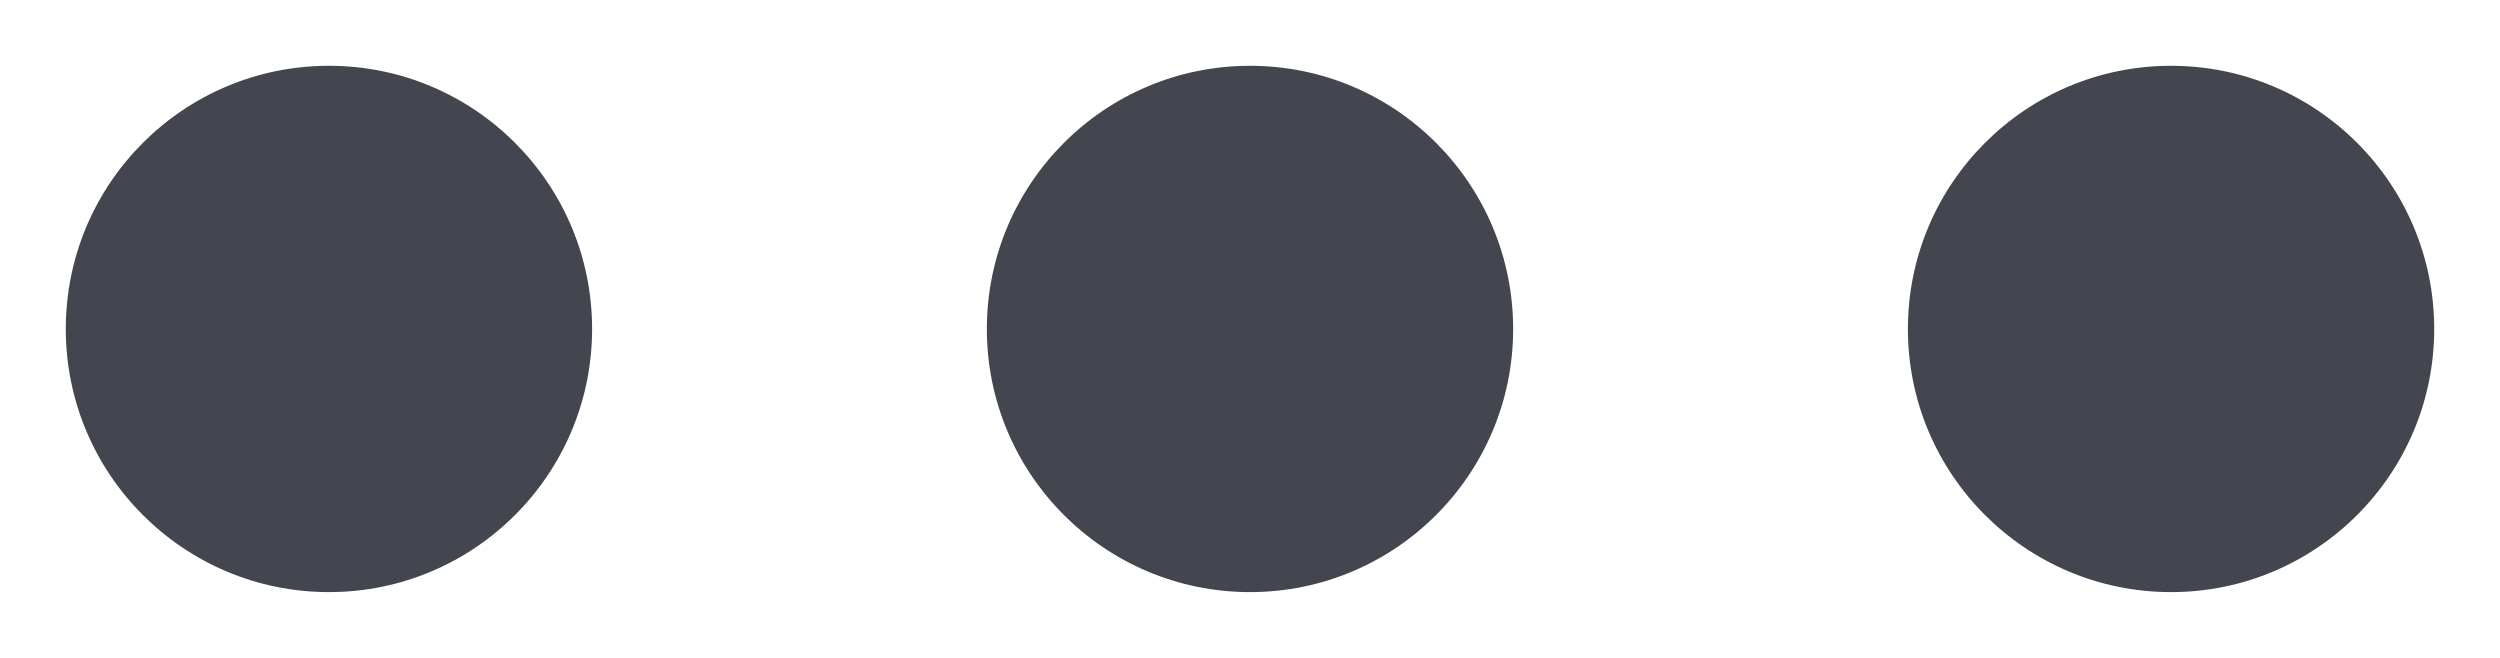 <svg width="19" height="5" viewBox="0 0 19 5" fill="none" xmlns="http://www.w3.org/2000/svg">
<circle cx="2.5" cy="2.5" r="2" fill="#43464E"/>
<circle cx="9.5" cy="2.5" r="2" fill="#43464E"/>
<circle cx="16.5" cy="2.5" r="2" fill="#43464E"/>
</svg>
